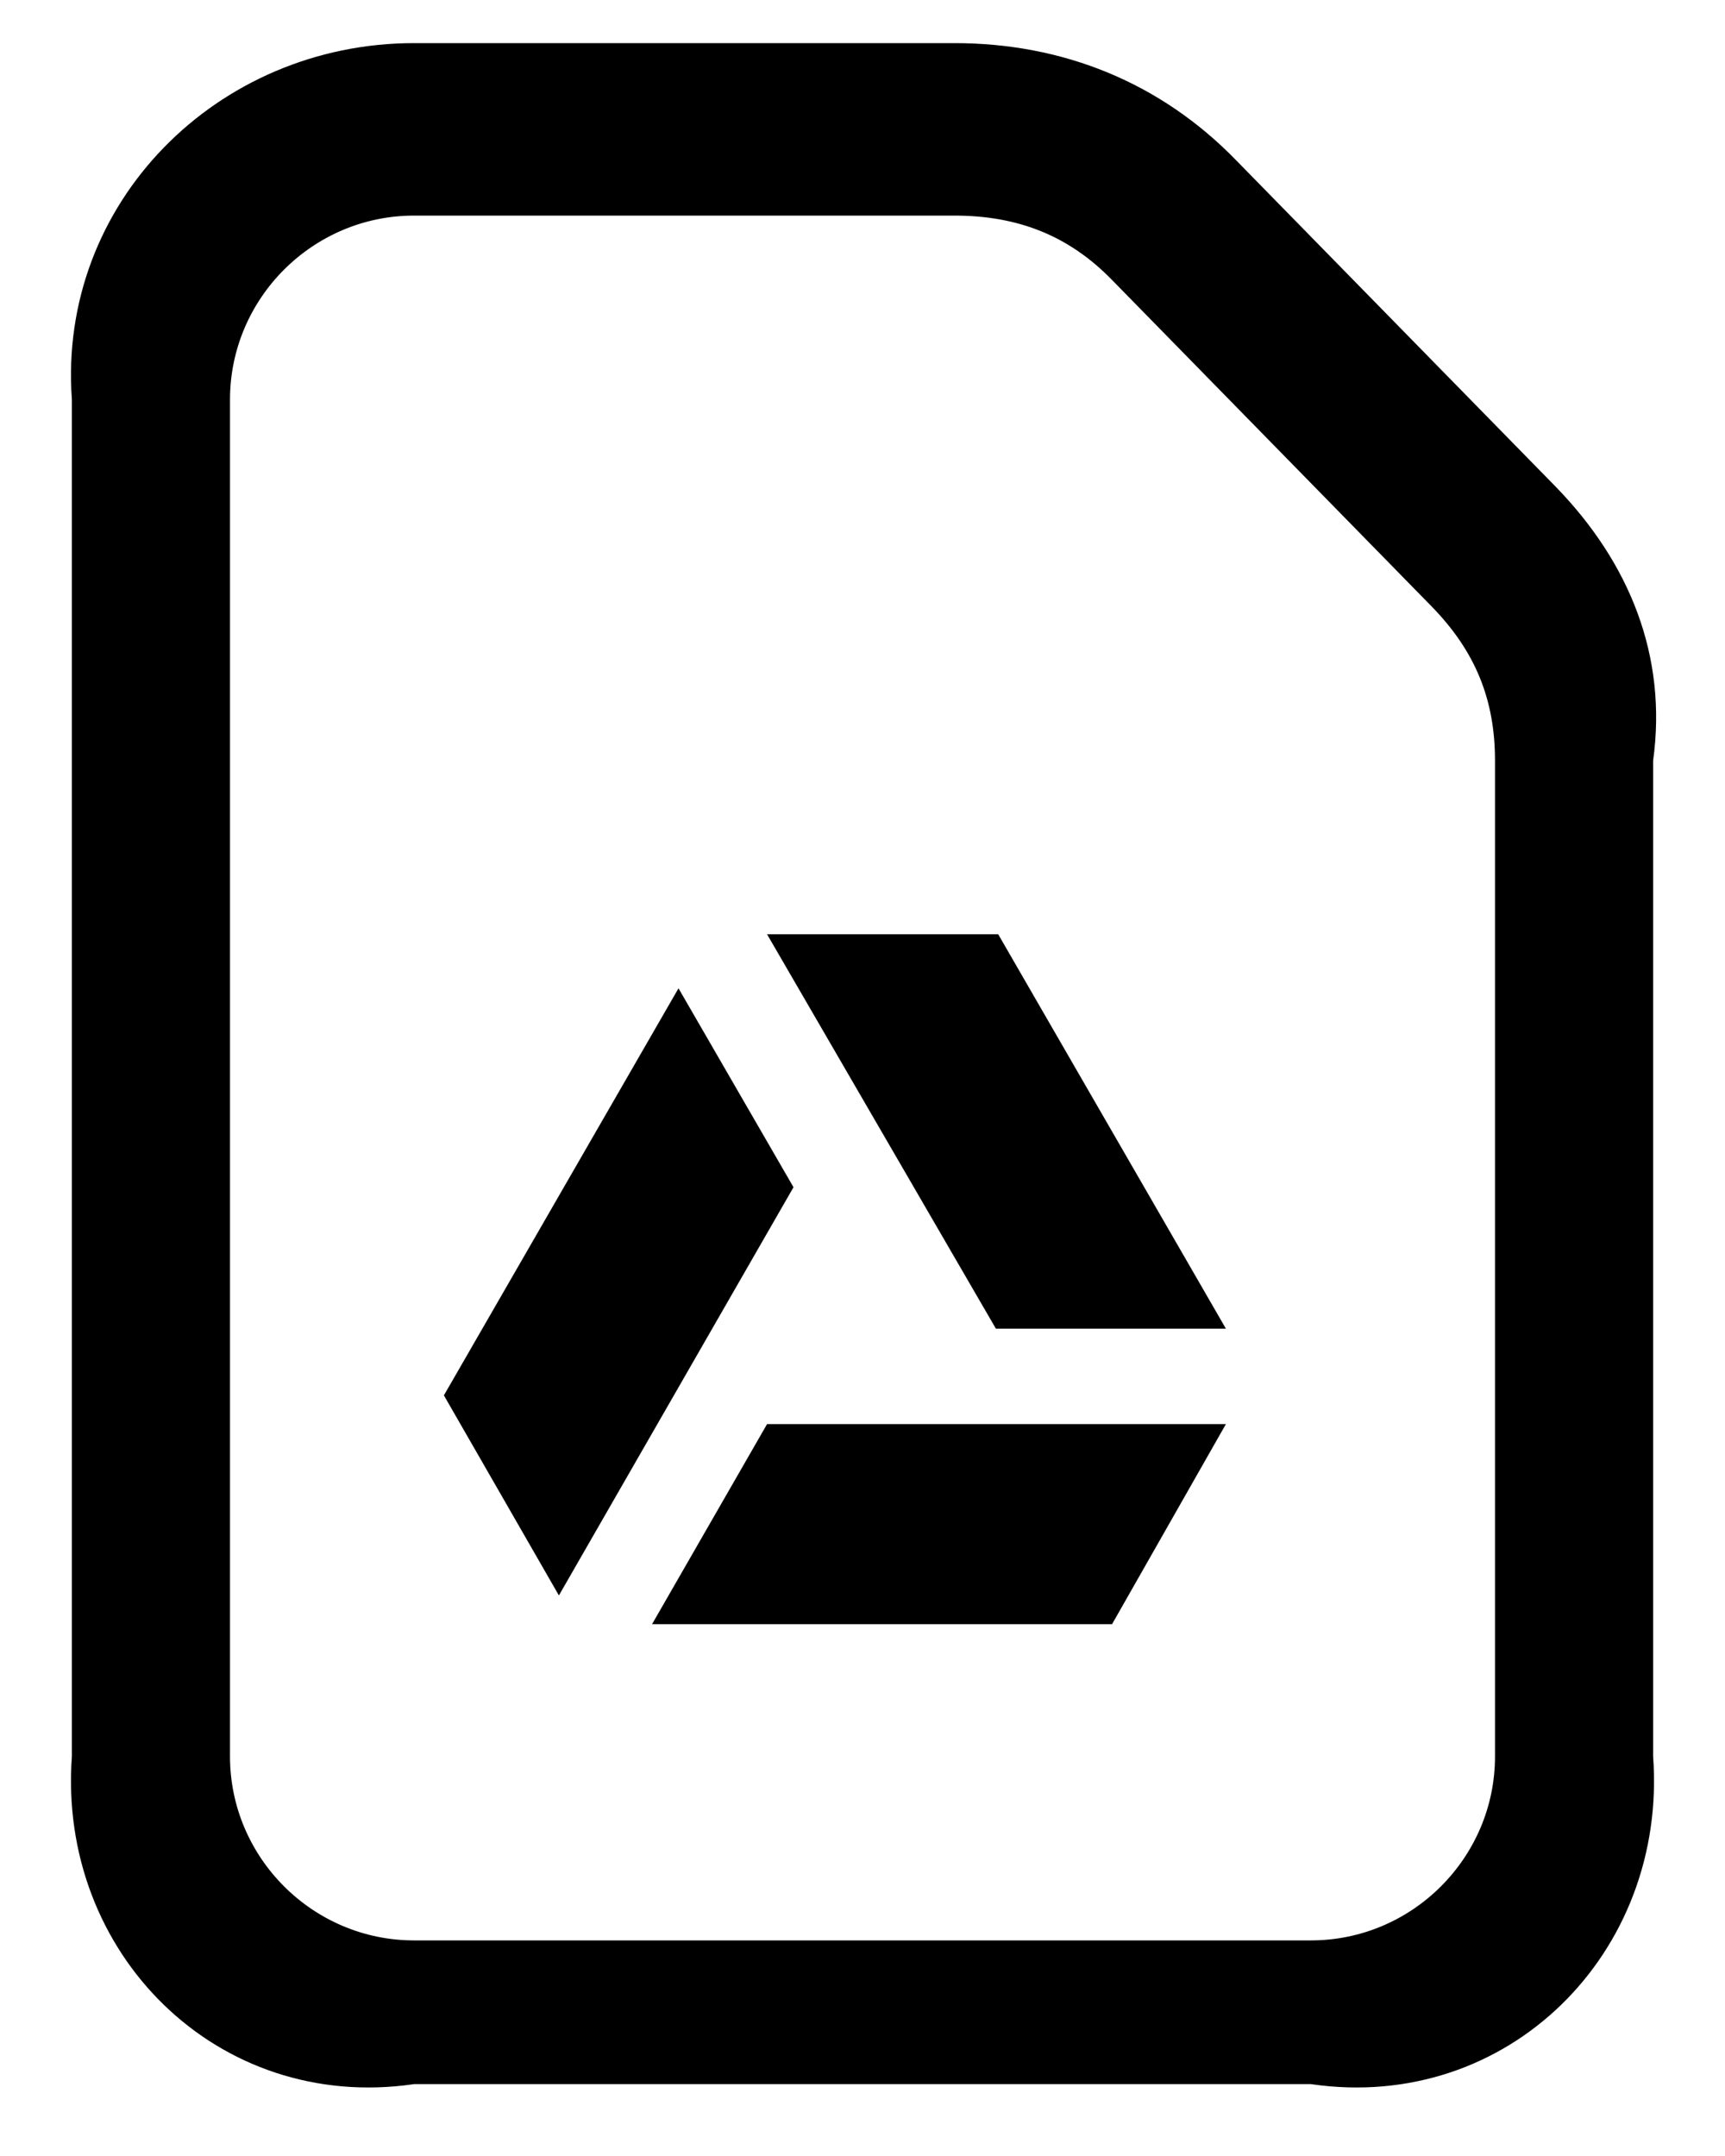 ﻿<?xml version="1.0" encoding="utf-8"?>
<svg version="1.1" xmlns:xlink="http://www.w3.org/1999/xlink" width="24px" height="30px" xmlns="http://www.w3.org/2000/svg">
  <defs>
    <pattern id="BGPattern" patternUnits="userSpaceOnUse" alignment="0 0" imageRepeat="None" />
    <mask fill="white" id="Clip250">
      <path d="M 18.24 29  L 5.76 29  C 3.024 29.4  0.8 27.176  1 24.44  L 1 5.56  C 0.8 2.824  3.024 0.6  5.76 0.6  L 13.28 0.6  C 14.784 0.6  16.144 1.144  17.2 2.232  L 21.648 6.776  C 22.672 7.832  23.2 9.128  23 10.584  L 23 24.44  C 23.2 27.176  20.976 29.4  18.24 29  Z M 3.2 24.44  C 3.2 25.848  4.352 27  5.76 27  L 18.24 27  C 19.648 27  20.8 25.848  20.8 24.44  L 20.8 10.584  C 20.8 9.736  20.528 9.064  19.92 8.44  L 15.472 3.896  C 14.88 3.288  14.176 3  13.28 3  L 5.76 3  C 4.352 3  3.2 4.152  3.2 5.56  L 3.2 24.44  Z M 17.056 18.488  L 13.856 18.488  L 10.672 13  L 13.888 13  L 17.056 18.488  Z M 11.04 16.52  L 7.776 22.2  L 6.176 19.416  L 9.44 13.752  L 11.04 16.52  Z M 15.472 22.6  L 9.072 22.6  L 10.672 19.816  L 17.056 19.816  L 15.472 22.6  Z " fill-rule="evenodd" />
    </mask>
  </defs>
  <g>
    <path d="M 18.24 29  L 5.76 29  C 3.024 29.4  0.8 27.176  1 24.44  L 1 5.56  C 0.8 2.824  3.024 0.6  5.76 0.6  L 13.28 0.6  C 14.784 0.6  16.144 1.144  17.2 2.232  L 21.648 6.776  C 22.672 7.832  23.2 9.128  23 10.584  L 23 24.44  C 23.2 27.176  20.976 29.4  18.24 29  Z M 3.2 24.44  C 3.2 25.848  4.352 27  5.76 27  L 18.24 27  C 19.648 27  20.8 25.848  20.8 24.44  L 20.8 10.584  C 20.8 9.736  20.528 9.064  19.92 8.44  L 15.472 3.896  C 14.88 3.288  14.176 3  13.28 3  L 5.76 3  C 4.352 3  3.2 4.152  3.2 5.56  L 3.2 24.44  Z M 17.056 18.488  L 13.856 18.488  L 10.672 13  L 13.888 13  L 17.056 18.488  Z M 11.04 16.52  L 7.776 22.2  L 6.176 19.416  L 9.44 13.752  L 11.04 16.52  Z M 15.472 22.6  L 9.072 22.6  L 10.672 19.816  L 17.056 19.816  L 15.472 22.6  Z " fill-rule="nonzero" fill="rgba(0, 0, 0, 1)" stroke="none" class="fill" />
    <path d="M 18.24 29  L 5.76 29  C 3.024 29.4  0.8 27.176  1 24.44  L 1 5.56  C 0.8 2.824  3.024 0.6  5.76 0.6  L 13.28 0.6  C 14.784 0.6  16.144 1.144  17.2 2.232  L 21.648 6.776  C 22.672 7.832  23.2 9.128  23 10.584  L 23 24.44  C 23.2 27.176  20.976 29.4  18.24 29  Z " stroke-width="0" stroke-dasharray="0" stroke="rgba(255, 255, 255, 0)" fill="none" class="stroke" mask="url(#Clip250)" />
    <path d="M 3.2 24.44  C 3.2 25.848  4.352 27  5.76 27  L 18.24 27  C 19.648 27  20.8 25.848  20.8 24.44  L 20.8 10.584  C 20.8 9.736  20.528 9.064  19.92 8.44  L 15.472 3.896  C 14.88 3.288  14.176 3  13.28 3  L 5.76 3  C 4.352 3  3.2 4.152  3.2 5.56  L 3.2 24.44  Z " stroke-width="0" stroke-dasharray="0" stroke="rgba(255, 255, 255, 0)" fill="none" class="stroke" mask="url(#Clip250)" />
    <path d="M 17.056 18.488  L 13.856 18.488  L 10.672 13  L 13.888 13  L 17.056 18.488  Z " stroke-width="0" stroke-dasharray="0" stroke="rgba(255, 255, 255, 0)" fill="none" class="stroke" mask="url(#Clip250)" />
    <path d="M 11.04 16.52  L 7.776 22.2  L 6.176 19.416  L 9.44 13.752  L 11.04 16.52  Z " stroke-width="0" stroke-dasharray="0" stroke="rgba(255, 255, 255, 0)" fill="none" class="stroke" mask="url(#Clip250)" />
    <path d="M 15.472 22.6  L 9.072 22.6  L 10.672 19.816  L 17.056 19.816  L 15.472 22.6  Z " stroke-width="0" stroke-dasharray="0" stroke="rgba(255, 255, 255, 0)" fill="none" class="stroke" mask="url(#Clip250)" />
  </g>
</svg>